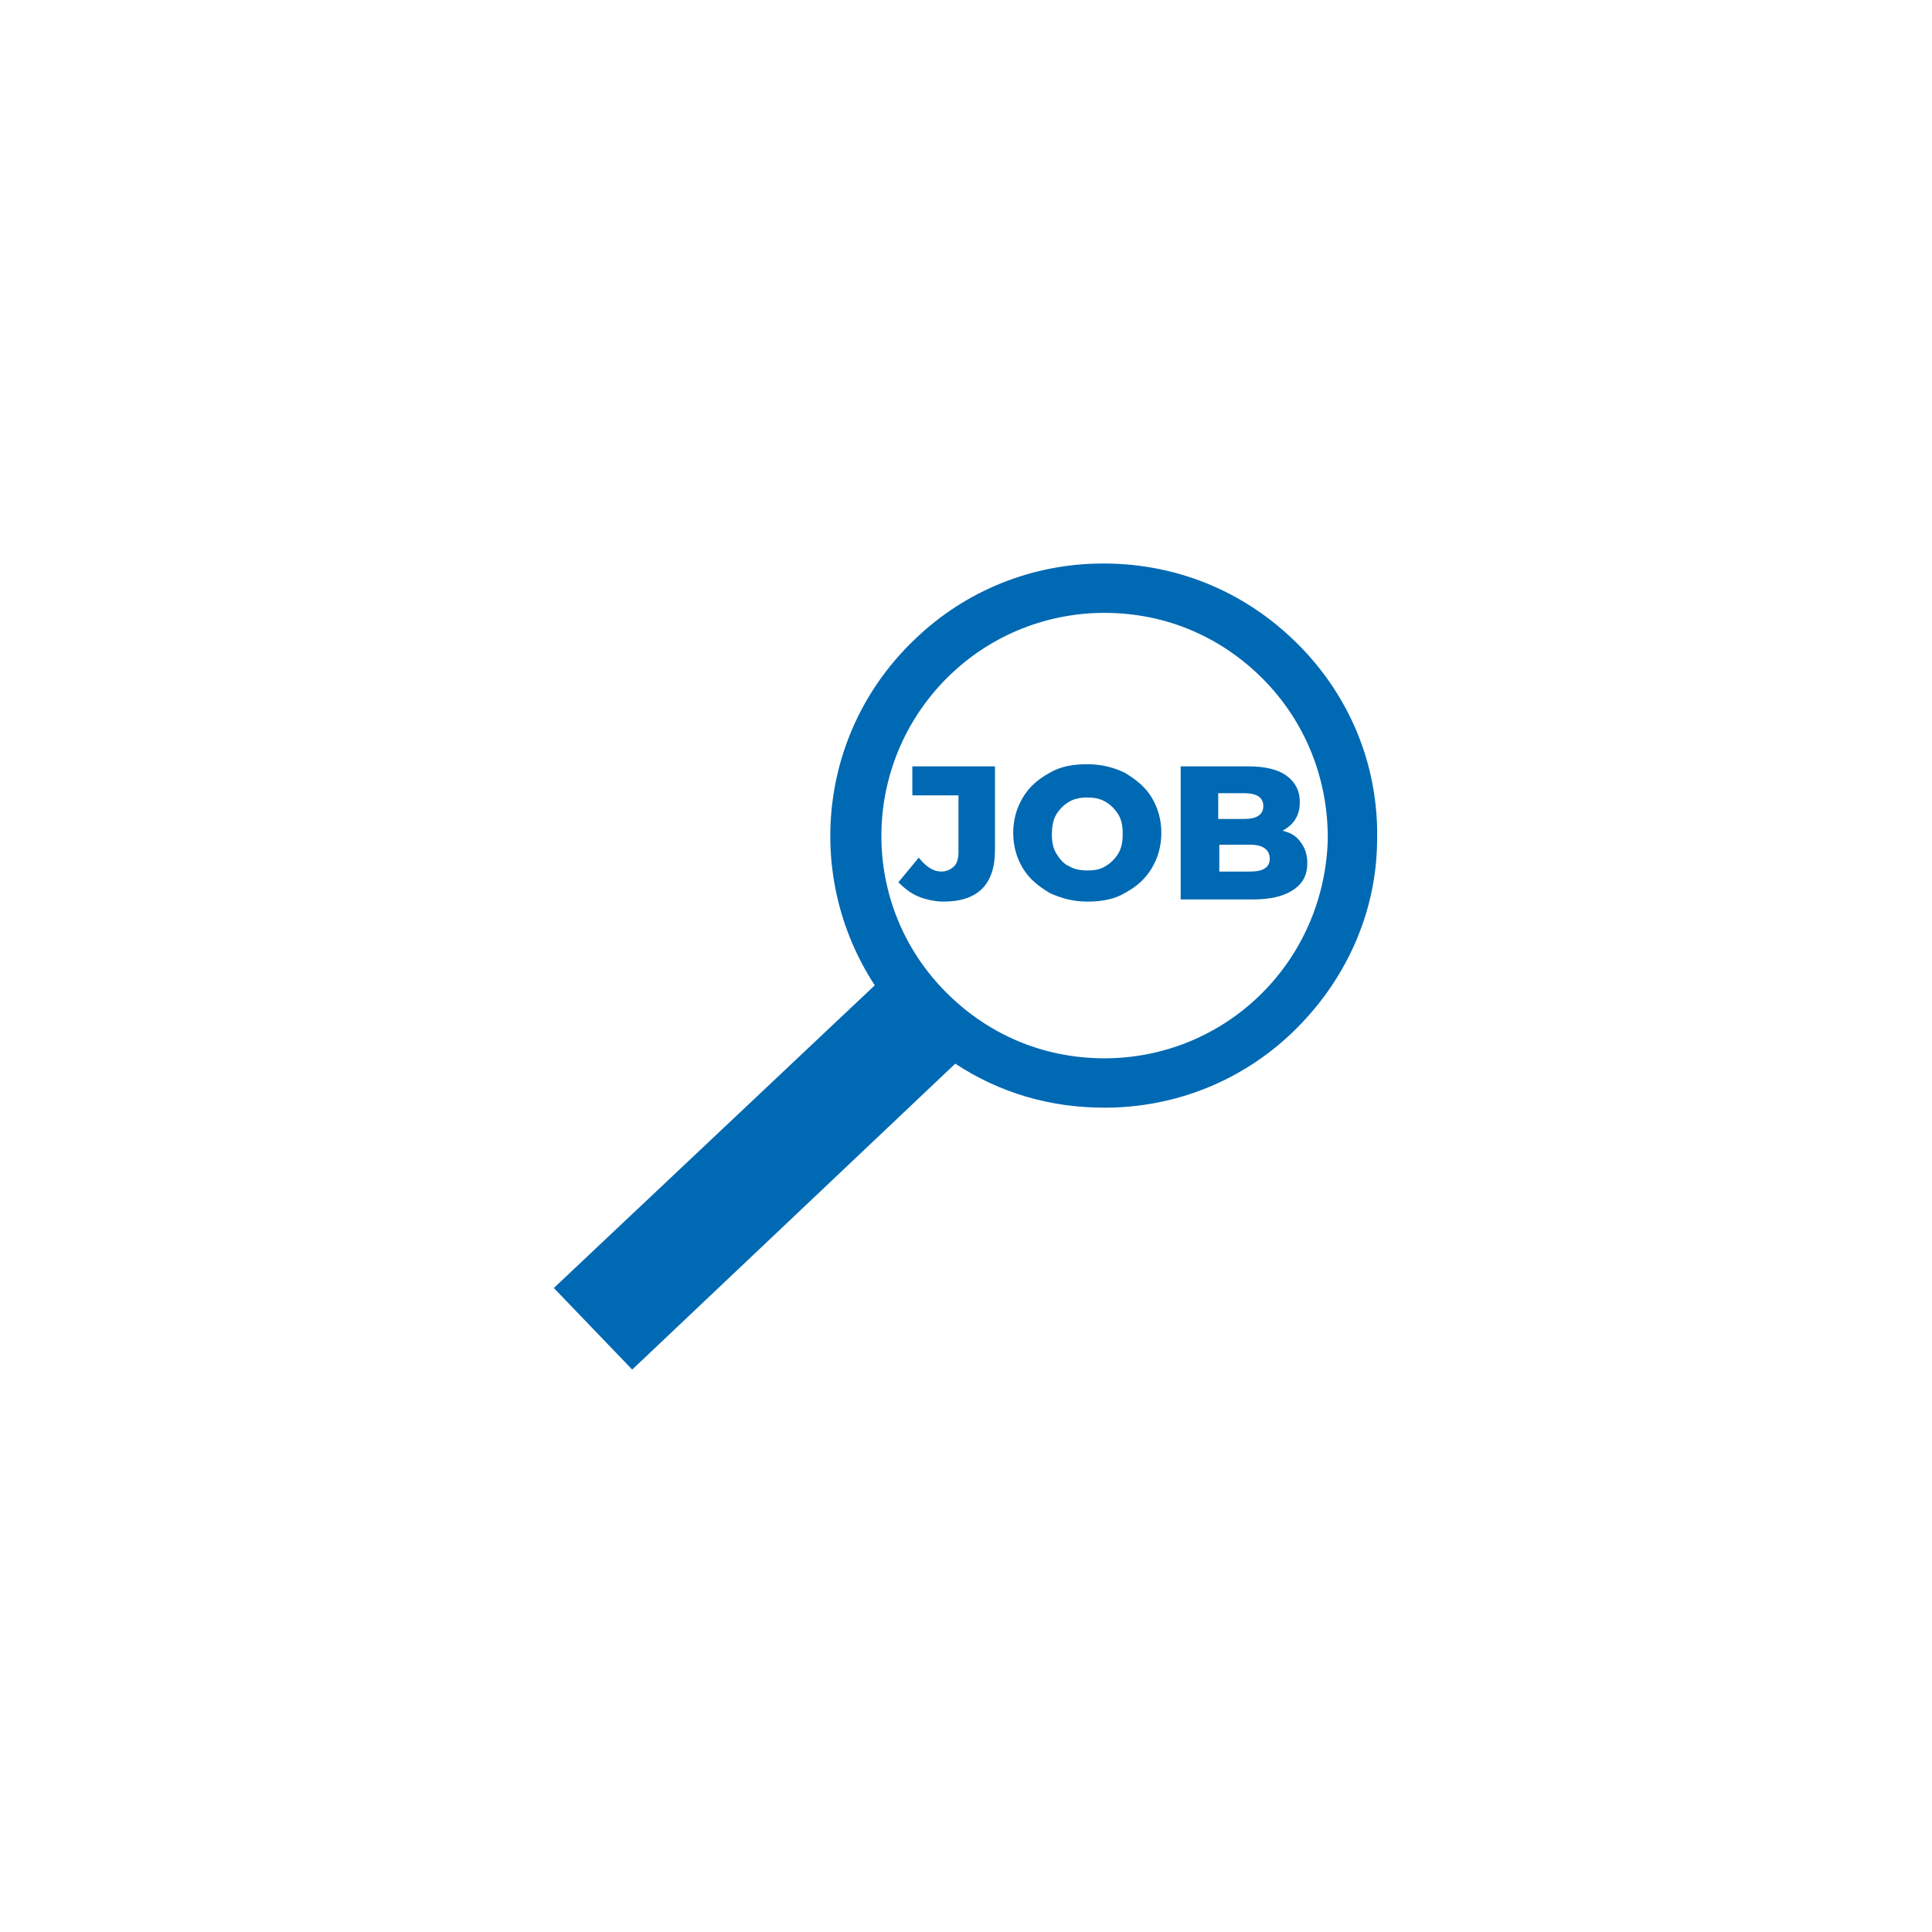 <?xml version="1.0" encoding="utf-8"?>
<!-- Generator: Adobe Illustrator 27.2.0, SVG Export Plug-In . SVG Version: 6.00 Build 0)  -->
<svg version="1.1" id="Ebene_1" xmlns="http://www.w3.org/2000/svg" xmlns:xlink="http://www.w3.org/1999/xlink" x="0px" y="0px"
	 viewBox="0 0 180 180" style="enable-background:new 0 0 180 180;" xml:space="preserve">
<style type="text/css">
	.st0{fill:#0069B3;}
</style>
<g>
	<path class="st0" d="M117.2,92.9c-3.9,3.7-9,5.7-14.3,5.7c-5.8,0-11.1-2.3-15.1-6.5c-7.9-8.3-7.5-21.4,0.8-29.3
		c3.9-3.7,9-5.7,14.3-5.7c5.8,0,11.1,2.3,15.1,6.5c3.8,4,5.8,9.3,5.7,14.8C123.5,83.9,121.2,89.1,117.2,92.9 M121.3,60.4
		c-4.9-5.1-11.4-7.9-18.5-7.9c-6.6,0-12.8,2.5-17.5,7c-9.1,8.6-10.4,22.2-3.8,32.3l-29.9,28.2l7.3,7.6L89,99.1
		c4.1,2.7,8.8,4.1,13.9,4.1c6.6,0,12.8-2.5,17.5-7c4.9-4.7,7.8-11,7.9-17.7C128.5,71.7,126,65.3,121.3,60.4"/>
	<path class="st0" d="M85.5,83.5c-0.7-0.3-1.3-0.8-1.8-1.3l1.9-2.3c0.7,0.9,1.4,1.3,2.1,1.3c0.5,0,0.9-0.2,1.2-0.5
		c0.3-0.3,0.4-0.8,0.4-1.3v-5.3H85v-2.7h7.7v7.8c0,1.6-0.4,2.8-1.2,3.6c-0.8,0.8-2,1.2-3.6,1.2C87.1,84,86.2,83.8,85.5,83.5"/>
	<path class="st0" d="M103,80.7c0.5-0.3,0.9-0.7,1.2-1.2c0.3-0.5,0.4-1.1,0.4-1.8c0-0.7-0.1-1.3-0.4-1.8c-0.3-0.5-0.7-0.9-1.2-1.2
		c-0.5-0.3-1.1-0.4-1.7-0.4c-0.6,0-1.2,0.1-1.7,0.4c-0.5,0.3-0.9,0.7-1.2,1.2c-0.3,0.5-0.4,1.2-0.4,1.8c0,0.7,0.1,1.3,0.4,1.8
		c0.3,0.5,0.7,1,1.2,1.2c0.5,0.3,1.1,0.4,1.7,0.4C102,81.1,102.5,81,103,80.7 M97.8,83.2c-1-0.6-1.9-1.3-2.5-2.3
		c-0.6-1-0.9-2.1-0.9-3.3c0-1.2,0.3-2.3,0.9-3.3c0.6-1,1.4-1.7,2.5-2.3c1-0.6,2.2-0.8,3.5-0.8c1.3,0,2.5,0.3,3.5,0.8
		c1,0.6,1.9,1.3,2.5,2.3c0.6,1,0.9,2.1,0.9,3.3c0,1.2-0.3,2.3-0.9,3.3c-0.6,1-1.4,1.7-2.5,2.3c-1,0.6-2.2,0.8-3.5,0.8
		C100,84,98.9,83.7,97.8,83.2"/>
	<path class="st0" d="M118.3,80c0-0.8-0.6-1.3-1.8-1.3h-2.9v2.5h2.9C117.7,81.2,118.3,80.8,118.3,80 M113.5,73.9v2.4h2.4
		c1.2,0,1.8-0.4,1.8-1.2c0-0.8-0.6-1.2-1.8-1.2H113.5z M121.2,78.5c0.4,0.5,0.6,1.2,0.6,1.9c0,1.1-0.4,1.9-1.3,2.5
		c-0.9,0.6-2.1,0.9-3.8,0.9h-6.7V71.4h6.3c1.6,0,2.8,0.3,3.6,0.9c0.8,0.6,1.2,1.4,1.2,2.4c0,0.6-0.1,1.1-0.4,1.6
		c-0.3,0.5-0.7,0.8-1.2,1.1C120.3,77.6,120.8,77.9,121.2,78.5"/>
</g>
</svg>
